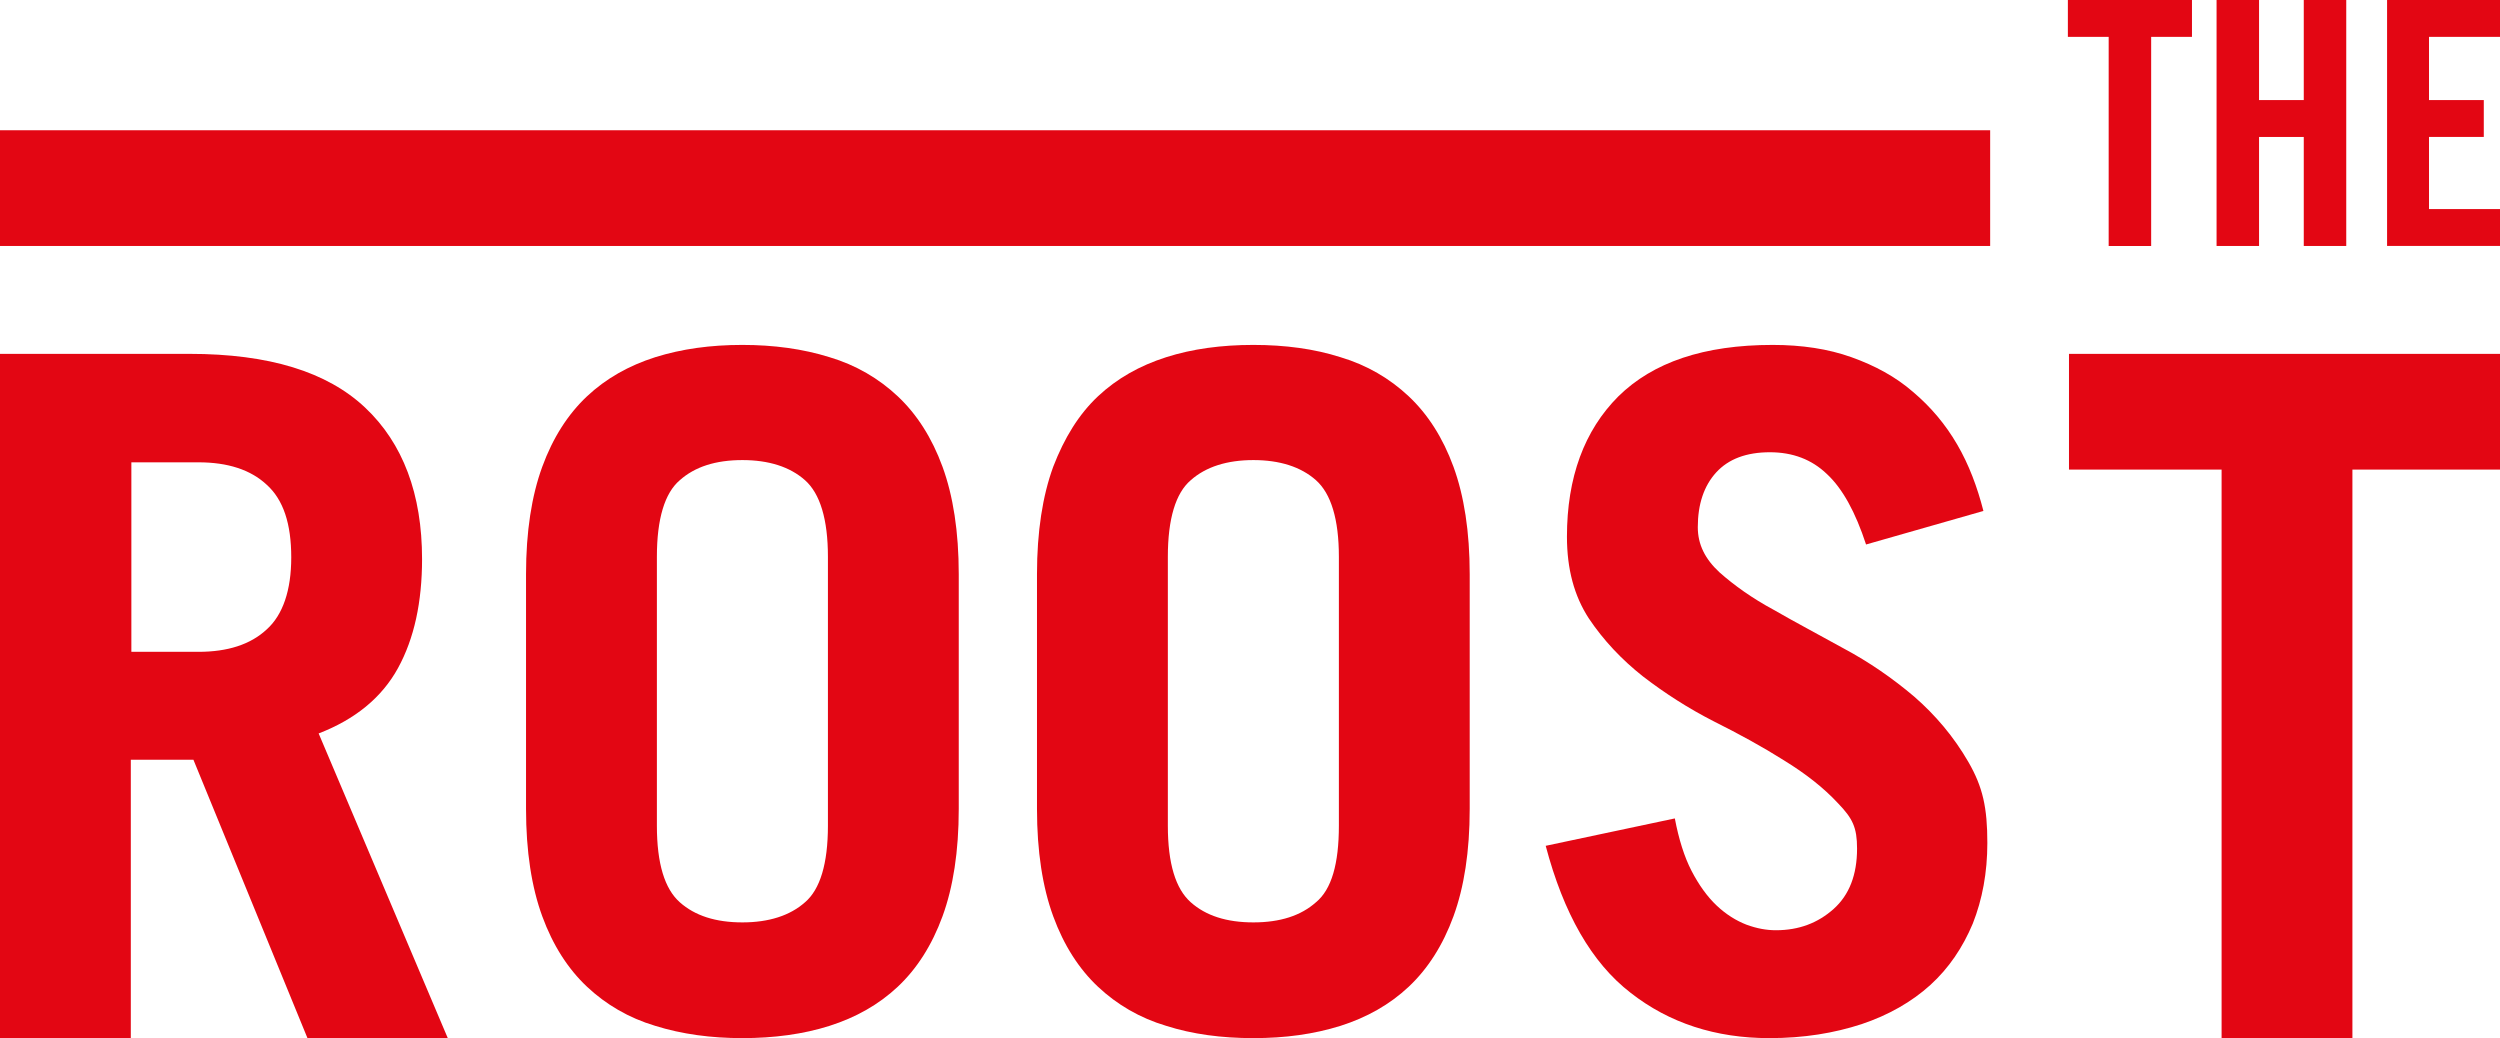 <?xml version="1.0" encoding="utf-8"?>
<!-- Generator: Adobe Illustrator 17.0.0, SVG Export Plug-In . SVG Version: 6.00 Build 0)  -->
<!DOCTYPE svg PUBLIC "-//W3C//DTD SVG 1.1//EN" "http://www.w3.org/Graphics/SVG/1.1/DTD/svg11.dtd">
<svg version="1.1" id="Layer_1" xmlns="http://www.w3.org/2000/svg" xmlns:xlink="http://www.w3.org/1999/xlink" x="0px" y="0px"
	 width="236.634px" height="98.262px" viewBox="306.945 107.893 236.634 98.262"
	 enable-background="new 306.945 107.893 236.634 98.262" xml:space="preserve">
<g>
	<path fill="#E30613" d="M337.106,177.316c3.439-1.323,5.979-3.387,7.514-6.191c1.535-2.804,2.275-6.244,2.275-10.318
		c0-6.138-1.799-10.953-5.397-14.34c-3.598-3.387-9.101-5.08-16.615-5.08h-17.938v64.767h12.382v-26.351h5.926l10.795,26.351h13.282
		L337.106,177.316z M332.185,167.474c-1.535,1.429-3.704,2.117-6.456,2.117h-6.35v-17.938h6.35c2.752,0,4.921,0.688,6.456,2.117
		c1.587,1.429,2.328,3.704,2.328,6.879C334.514,163.77,333.72,166.099,332.185,167.474z"/>
	<path fill="#E30613" d="M396.159,152.076c-1.005-2.752-2.434-4.974-4.233-6.667c-1.799-1.693-3.969-2.963-6.456-3.704
		c-2.54-0.794-5.291-1.164-8.255-1.164c-3.016,0-5.715,0.37-8.255,1.164c-2.487,0.794-4.656,2.011-6.456,3.704
		s-3.228,3.916-4.233,6.667c-1.005,2.752-1.535,6.138-1.535,10.16v22.224c0,4.022,0.529,7.408,1.535,10.16s2.434,4.974,4.233,6.667
		s3.969,2.963,6.456,3.704c2.54,0.794,5.291,1.164,8.255,1.164s5.768-0.37,8.255-1.164s4.656-2.011,6.456-3.704
		s3.228-3.916,4.233-6.667s1.535-6.138,1.535-10.16v-22.224C397.693,158.214,397.164,154.828,396.159,152.076z M385.311,186.047
		c0,3.598-0.741,6.032-2.169,7.249c-1.429,1.27-3.439,1.905-5.926,1.905c-2.54,0-4.498-0.635-5.926-1.905
		c-1.429-1.27-2.169-3.651-2.169-7.249v-25.452c0-3.598,0.741-6.032,2.169-7.249c1.429-1.27,3.387-1.905,5.926-1.905
		c2.487,0,4.498,0.635,5.926,1.905c1.429,1.27,2.169,3.704,2.169,7.249V186.047z"/>
	<path fill="#E30613" d="M444.523,152.076c-1.005-2.752-2.434-4.974-4.233-6.667c-1.799-1.693-3.969-2.963-6.456-3.704
		c-2.487-0.794-5.239-1.164-8.255-1.164c-3.016,0-5.768,0.37-8.255,1.164c-2.487,0.794-4.656,2.011-6.456,3.704
		s-3.175,3.916-4.233,6.667c-1.005,2.752-1.535,6.138-1.535,10.16v22.224c0,4.022,0.529,7.408,1.535,10.16s2.434,4.974,4.233,6.667
		c1.799,1.693,3.969,2.963,6.456,3.704c2.487,0.794,5.239,1.164,8.255,1.164c3.016,0,5.715-0.37,8.255-1.164
		c2.487-0.794,4.656-2.011,6.456-3.704c1.799-1.693,3.228-3.916,4.233-6.667s1.535-6.138,1.535-10.16v-22.224
		C446.057,158.214,445.528,154.828,444.523,152.076z M433.675,186.047c0,3.598-0.688,6.032-2.169,7.249
		c-1.429,1.27-3.387,1.905-5.926,1.905s-4.498-0.635-5.926-1.905c-1.429-1.27-2.169-3.651-2.169-7.249v-25.452
		c0-3.598,0.741-6.032,2.169-7.249c1.429-1.27,3.439-1.905,5.926-1.905c2.487,0,4.498,0.635,5.926,1.905
		c1.429,1.27,2.169,3.704,2.169,7.249V186.047z"/>
	<path fill="#E30613" d="M483.574,159.431c-1.005-3.069-2.222-5.291-3.704-6.667c-1.429-1.376-3.228-2.064-5.397-2.064
		c-2.222,0-3.916,0.635-5.08,1.905c-1.164,1.27-1.746,3.016-1.746,5.186c0,1.64,0.688,3.016,2.064,4.286
		c1.376,1.217,3.069,2.434,5.133,3.545c2.011,1.164,4.233,2.328,6.614,3.651c2.381,1.27,4.604,2.804,6.667,4.551
		c2.011,1.746,3.757,3.81,5.133,6.191c1.376,2.381,1.796,4.339,1.796,7.673c0,2.804-0.476,5.344-1.376,7.62
		c-0.952,2.275-2.275,4.233-4.022,5.821c-1.746,1.587-3.969,2.857-6.508,3.704c-2.593,0.847-5.45,1.323-8.731,1.323
		c-5.08,0-9.472-1.429-13.123-4.286c-3.704-2.857-6.35-7.514-8.043-13.917l12.223-2.593c0.37,1.958,0.9,3.651,1.587,4.974
		c0.688,1.323,1.482,2.434,2.381,3.281s1.852,1.429,2.804,1.799c1.005,0.37,1.905,0.529,2.804,0.529c2.169,0,3.969-0.688,5.45-2.011
		c1.482-1.323,2.222-3.228,2.222-5.715c0-2.011-0.421-2.857-1.796-4.286c-1.376-1.482-3.069-2.804-5.133-4.074
		c-2.011-1.27-4.233-2.487-6.667-3.704c-2.381-1.217-4.604-2.646-6.667-4.233c-2.011-1.587-3.757-3.439-5.133-5.503
		c-1.376-2.117-2.064-4.656-2.064-7.726c0-5.609,1.64-10.054,4.868-13.282c3.281-3.228,8.096-4.868,14.604-4.868
		c2.752,0,5.239,0.37,7.461,1.164c2.222,0.794,4.18,1.852,5.821,3.281c1.693,1.429,3.069,3.069,4.18,4.974s1.905,4.022,2.487,6.297
		L483.574,159.431z"/>
	<polygon fill="#E30613" points="543.579,141.388 543.579,152.341 529.609,152.341 529.609,206.208 517.227,206.208 
		517.227,152.341 502.782,152.341 502.782,141.388 	"/>
	<g>
		<path fill="#E30613" d="M506.539,111.385h-3.863v-3.492h11.747v3.492h-3.863v19.79h-4.022L506.539,111.385L506.539,111.385z"/>
		<path fill="#E30613" d="M516.751,131.175v-23.282h4.021v9.472h4.233v-9.472h4.021v23.282h-4.021v-10.318h-4.233v10.318H516.751z"
			/>
		<path fill="#E30613" d="M532.89,131.175v-23.282h10.689v3.492h-6.72v5.979h5.186v3.492h-5.186v6.826h6.72v3.492H532.89z"/>
	</g>
	<rect x="306.945" y="120.222" fill="#E30613" width="188.376" height="10.953"/>
</g>
</svg>
